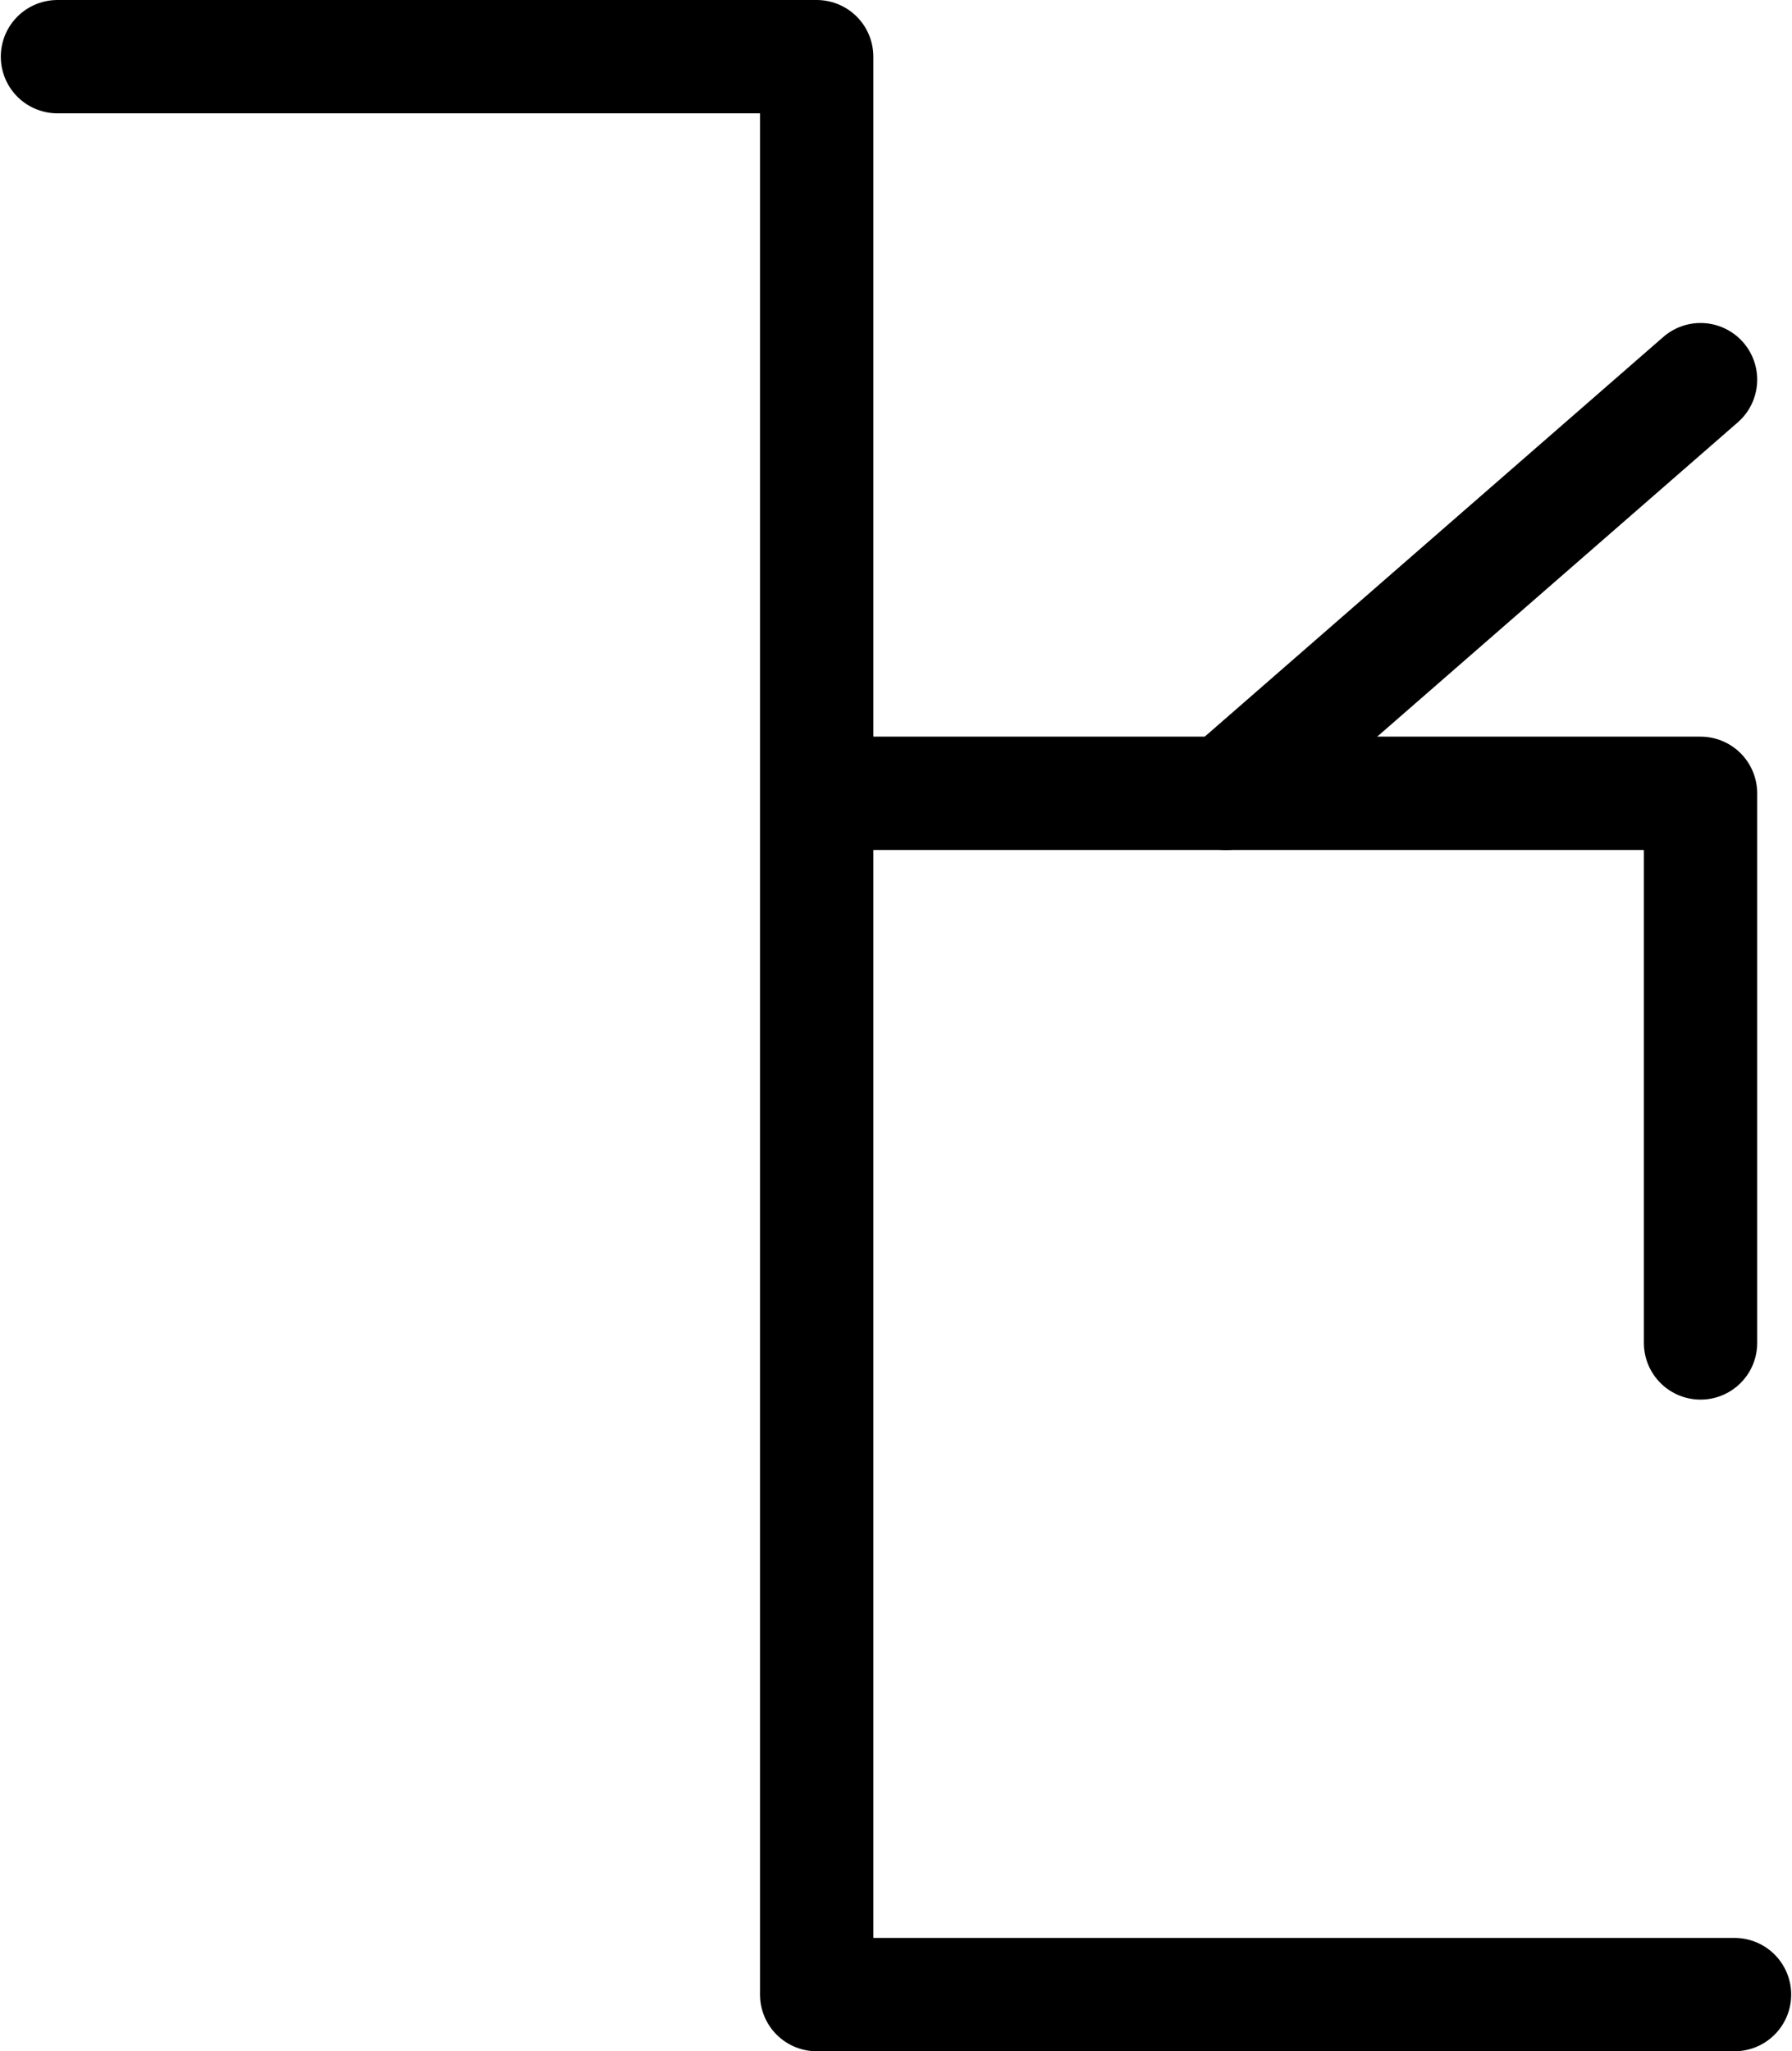 <?xml version="1.0" encoding="UTF-8"?>
<svg xmlns:foaf="http://xmlns.com/foaf/0.1/" xmlns:svg="http://www.w3.org/2000/svg"
     xmlns:dc="http://purl.org/dc/elements/1.1/"
     xmlns:crm="http://www.cidoc-crm.org/cidoc-crm/"
     xmlns="http://www.w3.org/2000/svg"
     xmlns:sodipodi="http://sodipodi.sourceforge.net/DTD/sodipodi-0.dtd"
     xmlns:cc="http://creativecommons.org/ns#"
     xmlns:inkscape="http://www.inkscape.org/namespaces/inkscape"
     xmlns:nmo="http://nomisma.org/ontology#"
     xmlns:rdf="http://www.w3.org/1999/02/22-rdf-syntax-ns#"
     id="Export"
     viewBox="0 0 316.285 362.002"
     version="1.1"
     sodipodi:docname="monogram.kharoshthi.14.svg"
     width="316.285"
     height="362.002"
     inkscape:version="0.92.5 (2060ec1f9f, 2020-04-08)">
   <sodipodi:namedview pagecolor="#ffffff" bordercolor="#666666" borderopacity="1"
                       objecttolerance="10"
                       gridtolerance="10"
                       guidetolerance="10"
                       inkscape:pageopacity="0"
                       inkscape:pageshadow="2"
                       inkscape:window-width="640"
                       inkscape:window-height="480"
                       id="namedview15"
                       showgrid="false"
                       inkscape:zoom="0.44277674"
                       inkscape:cx="165.64242"
                       inkscape:cy="181.501"
                       inkscape:window-x="88"
                       inkscape:window-y="27"
                       inkscape:window-maximized="0"
                       inkscape:current-layer="Export"/>
   <defs id="defs4">
      <style id="style2">.cls-1{fill:none;stroke:#000;stroke-linecap:round;stroke-linejoin:round;stroke-width:20px;}</style>
   </defs>
   <title property="dc:title">Monogram 330</title>
   <desc proprety="dc:description">Monogram 330 published by Nomisma.org. See matching URIs and bibliographic references for further information about the usage of this symbol on coinage.</desc>
   <polyline class="cls-1" points="111 96 245 96 245 438 407 438" id="polyline8"
             style="fill:none;stroke:#000000;stroke-width:20px;stroke-linecap:round;stroke-linejoin:round"
             transform="translate(-100.858,-85.999)"/>
   <polyline class="cls-1" points="401 323 401 226 249 226" id="polyline10"
             style="fill:none;stroke:#000000;stroke-width:20px;stroke-linecap:round;stroke-linejoin:round"
             transform="translate(-100.858,-85.999)"/>
   <line class="cls-1" x1="300.142" y1="67.001" x2="216.382" y2="140.001"
         id="line12"
         style="fill:none;stroke:#000000;stroke-width:20px;stroke-linecap:round;stroke-linejoin:round"/>
</svg>